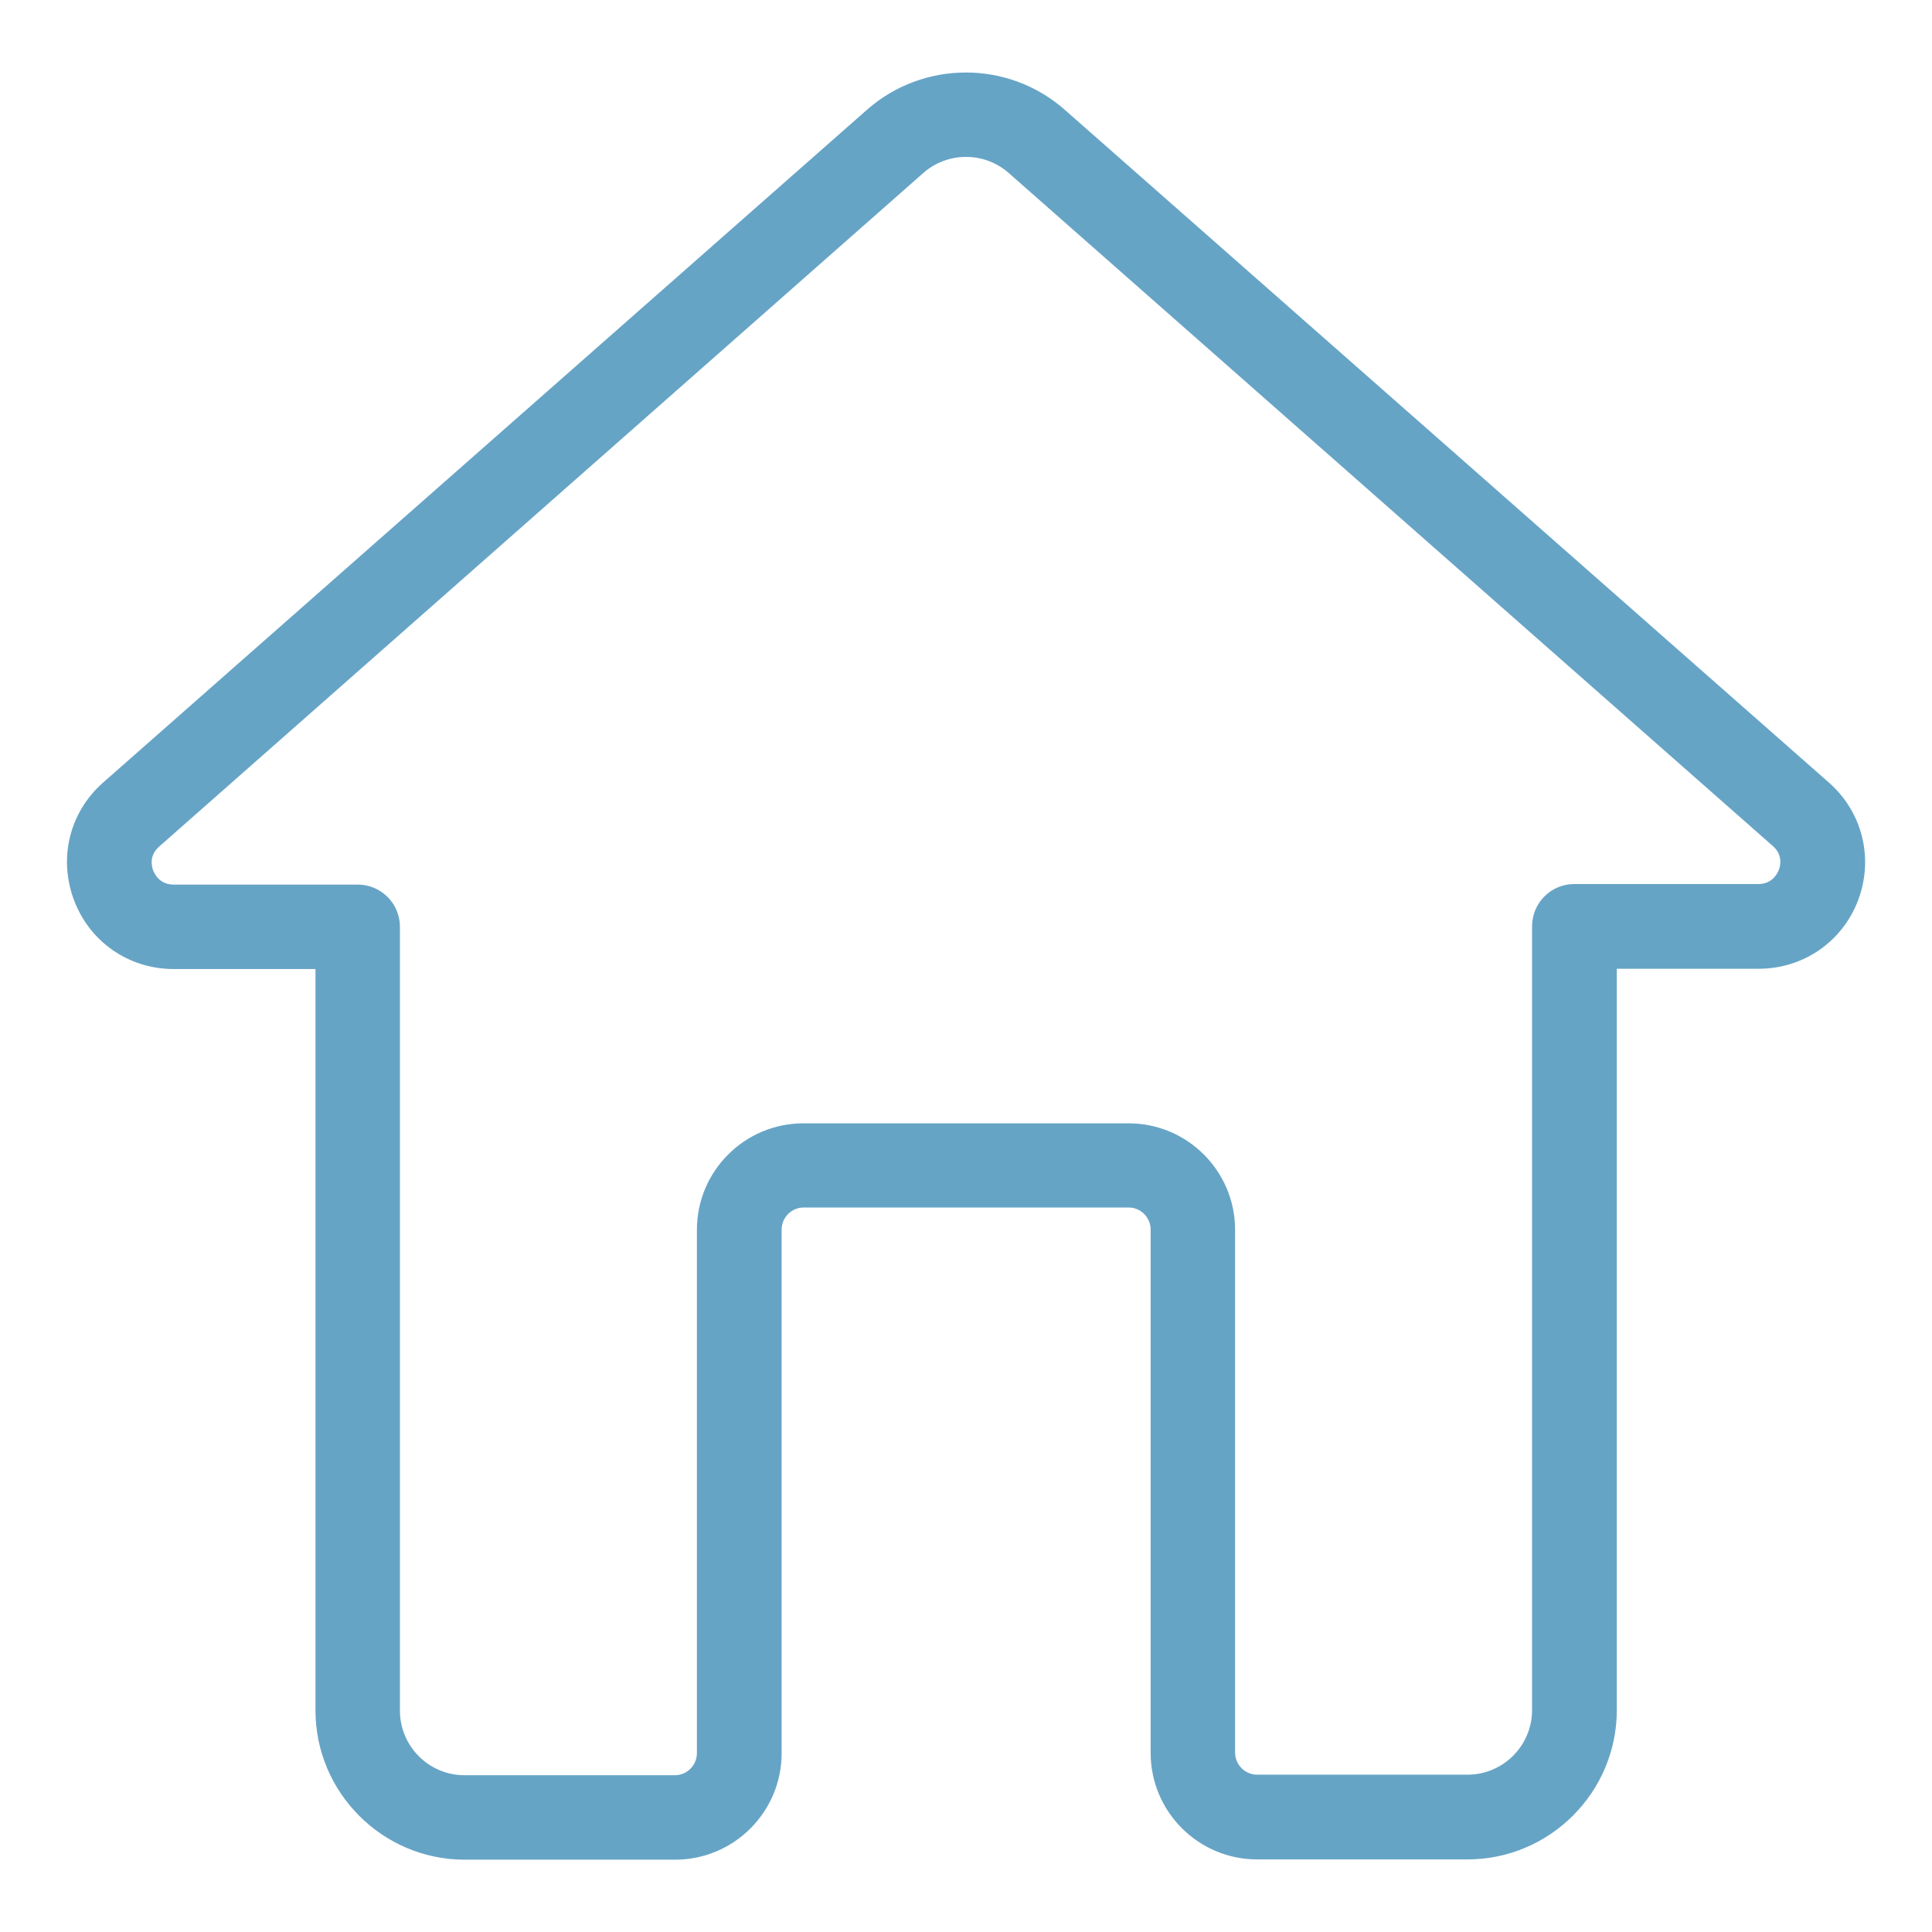 <?xml version="1.0" encoding="utf-8"?>
<!-- Generator: Adobe Illustrator 27.0.1, SVG Export Plug-In . SVG Version: 6.00 Build 0)  -->
<svg version="1.1" id="Ebene_1" xmlns="http://www.w3.org/2000/svg" xmlns:xlink="http://www.w3.org/1999/xlink" x="0px" y="0px"
	 viewBox="0 0 700 700" style="enable-background:new 0 0 700 700;" xml:space="preserve">
<style type="text/css">
	.st0{fill:#66A4C6;}
</style>
<g>
	<path class="st0" d="M662.6,283.5L385.7,39.7c-20.4-17.9-51.1-17.9-71.5,0L37.4,283.5c-12.2,10.7-16.3,27.4-10.6,42.6
		s19.9,25,36.1,25h51.4v268.6c0,29.8,24.3,54.1,54.1,54.1h76.2c21.3,0,38.6-17.3,38.6-38.6V445.5c0-4.4,3.6-8,8-8h117.7
		c4.4,0,8,3.6,8,8v189.6c0,21.3,17.3,38.6,38.6,38.6h76.2c29.8,0,54.1-24.3,54.1-54.1V351h51.4c16.2,0,30.4-9.8,36.1-25
		C678.9,310.9,674.8,294.2,662.6,283.5L662.6,283.5z M644.5,315.2c-0.6,1.5-2.5,5.1-7.4,5.1h-66.7c-8.5,0-15.3,6.9-15.3,15.3v284
		c0,12.9-10.5,23.4-23.4,23.4h-76.2c-4.4,0-8-3.6-8-8V445.6c0-21.3-17.3-38.6-38.6-38.6H291.1c-21.3,0-38.6,17.3-38.6,38.6v189.6
		c0,4.4-3.6,8-8,8h-76.2c-12.9,0-23.4-10.5-23.4-23.4v-284c0-8.5-6.9-15.3-15.3-15.3H62.9c-4.9,0-6.8-3.6-7.4-5.1
		c-0.6-1.5-1.5-5.5,2.2-8.7l276.8-244c8.8-7.8,22.2-7.8,31,0l276.8,243.8C646,309.7,645.1,313.7,644.5,315.2L644.5,315.2z"/>
</g>
</svg>
